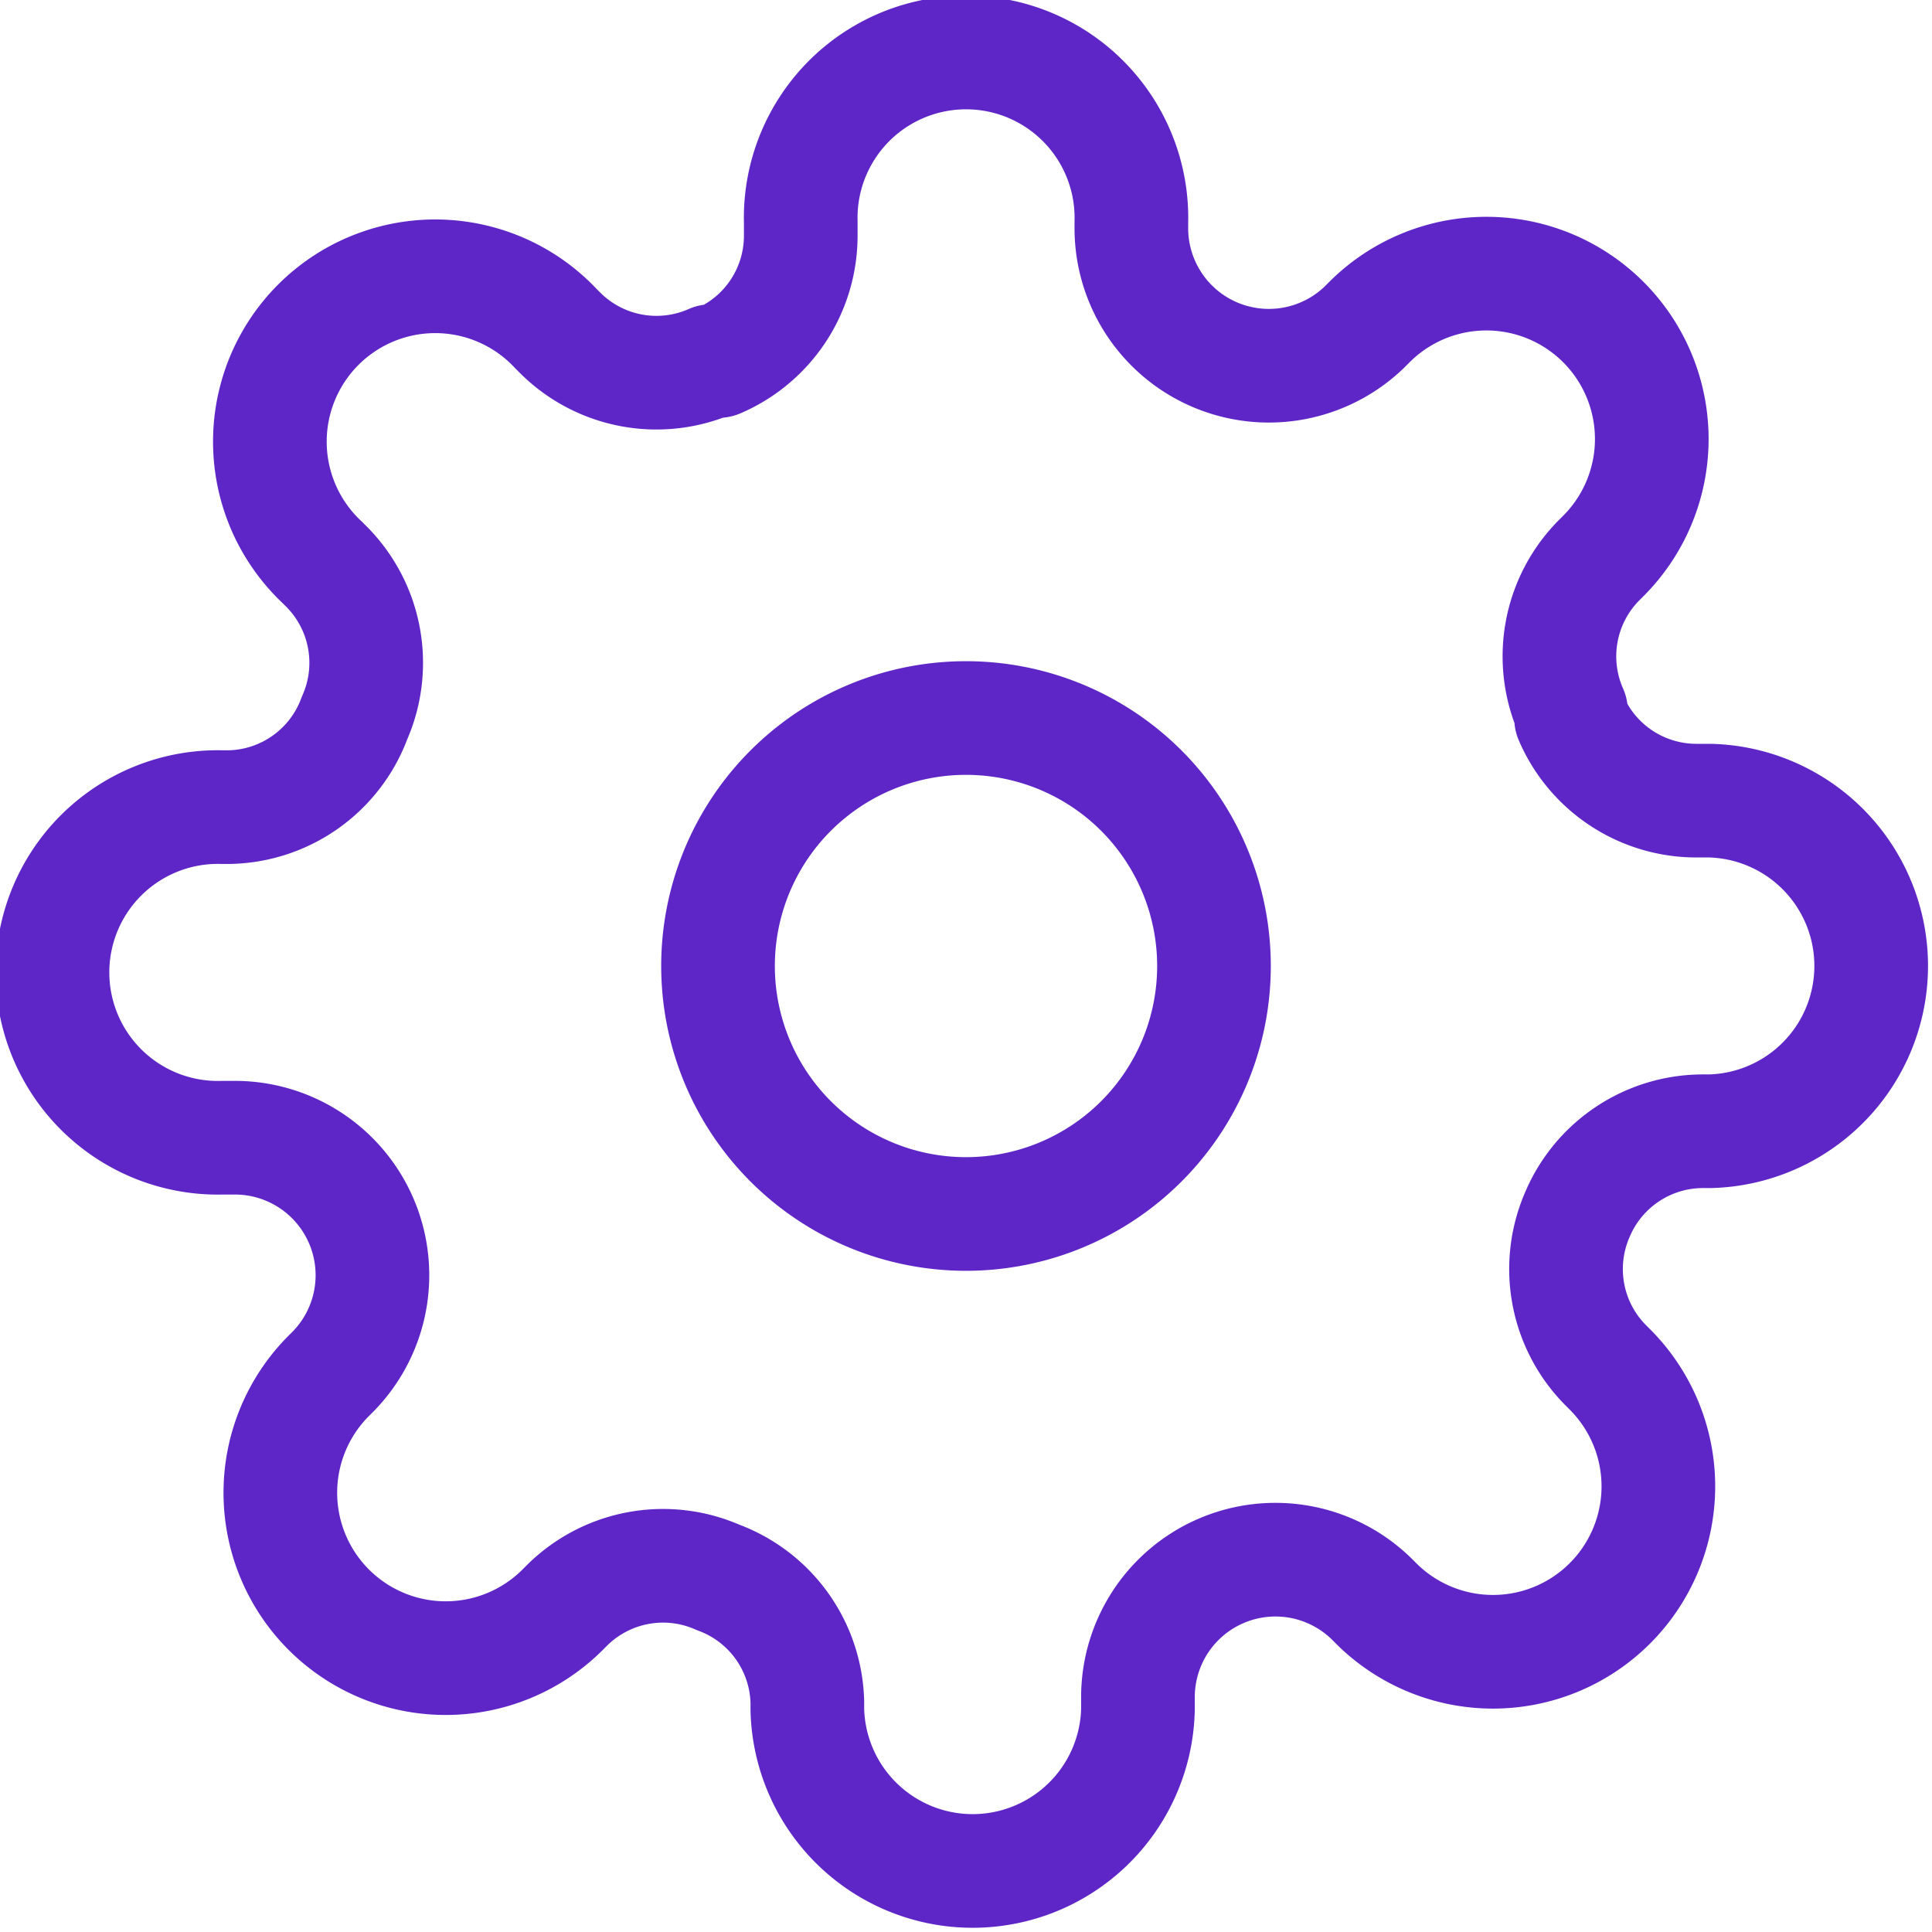<svg xmlns="http://www.w3.org/2000/svg" width="17" height="17"><g data-name="Icon feather-settings"><path data-name="패스 416" d="M17.864 15.682a2.182 2.182 0 1 1-2.182-2.182 2.182 2.182 0 0 1 2.182 2.182z" transform="translate(-7.182 -7.182)" style="fill:none;stroke:#5e25c7;stroke-linecap:round;stroke-linejoin:round"/><path data-name="패스 417" d="M14.882 11.682a1.2 1.2 0 0 0 .24 1.324l.044.044a1.455 1.455 0 1 1-2.058 2.058l-.044-.044a1.21 1.21 0 0 0-2.051.858v.124a1.455 1.455 0 0 1-2.909 0v-.066a1.2 1.2 0 0 0-.785-1.1 1.2 1.2 0 0 0-1.324.24l-.044.044a1.455 1.455 0 1 1-2.058-2.058l.044-.044a1.21 1.21 0 0 0-.858-2.051h-.124a1.455 1.455 0 1 1 0-2.909h.065a1.2 1.2 0 0 0 1.1-.785 1.2 1.2 0 0 0-.24-1.324l-.044-.044a1.455 1.455 0 1 1 2.057-2.056l.044.044a1.2 1.2 0 0 0 1.324.24h.058a1.2 1.2 0 0 0 .727-1.1v-.122a1.455 1.455 0 1 1 2.909 0v.065a1.21 1.21 0 0 0 2.051.858l.044-.044a1.455 1.455 0 1 1 2.058 2.058l-.044.044a1.2 1.2 0 0 0-.24 1.324v.058a1.2 1.2 0 0 0 1.1.727h.124a1.455 1.455 0 0 1 0 2.909h-.068a1.2 1.2 0 0 0-1.098.728z" transform="translate(-1 -1)" style="fill:none;stroke:#5e25c7;stroke-linecap:round;stroke-linejoin:round"/></g></svg>